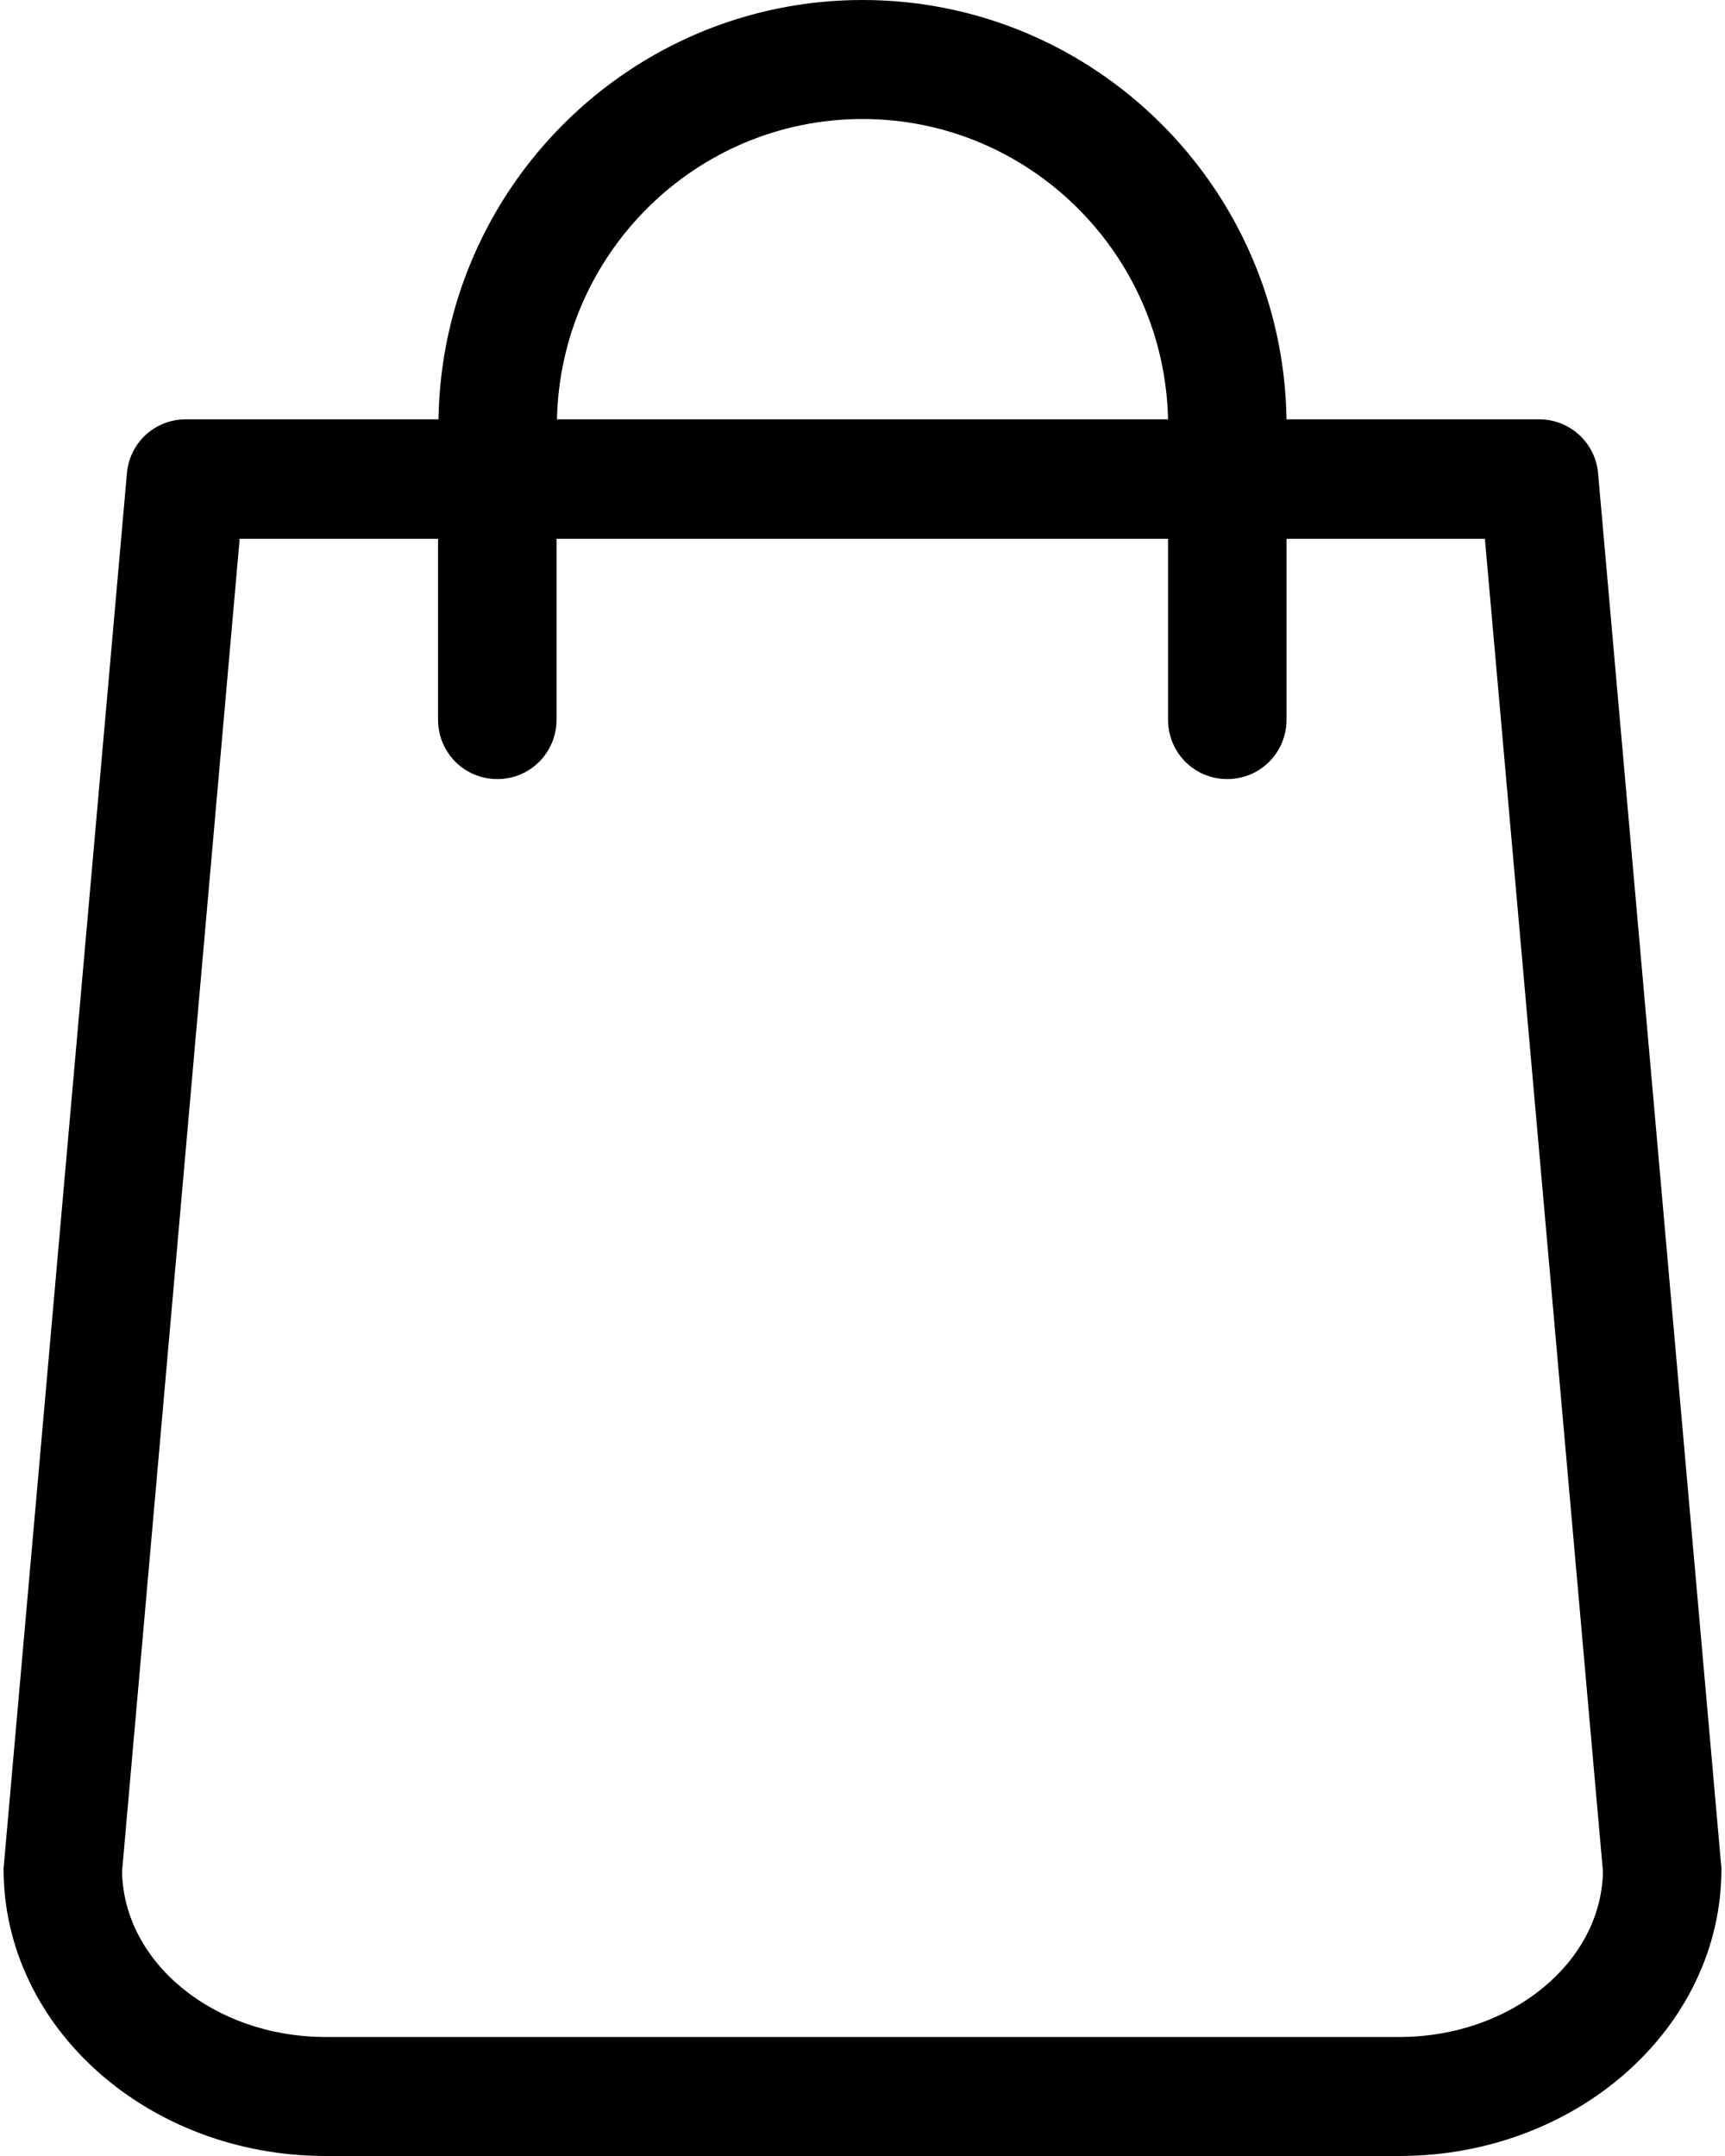<?xml version="1.0" encoding="UTF-8"?>
<svg width="16px" height="20px" viewBox="0 0 16 20" version="1.1" xmlns="http://www.w3.org/2000/svg" xmlns:xlink="http://www.w3.org/1999/xlink">
    <!-- Generator: Sketch 49 (51002) - http://www.bohemiancoding.com/sketch -->
    <title>shopping-bag</title>
    <desc>Created with Sketch.</desc>
    <defs></defs>
    <g id="Welcome" stroke="none" stroke-width="1" fill="none" fill-rule="evenodd">
        <g id="Desktop-HD-Copy-4" transform="translate(-1476, -51)" fill="#000000" fill-rule="nonzero">
            <g id="shopping-bag" transform="translate(1476, 51)">
                <path d="M15.963,17.288 L14.823,4.393 C14.799,4.106 14.559,3.89 14.278,3.89 L11.933,3.89 C11.9,1.738 10.15,0 8,0 C5.85,0 4.1,1.738 4.067,3.89 L1.722,3.89 C1.437,3.89 1.201,4.106 1.177,4.393 L0.037,17.288 C0.037,17.305 0.033,17.321 0.033,17.337 C0.033,18.806 1.372,20 3.021,20 L12.979,20 C14.628,20 15.967,18.806 15.967,17.337 C15.967,17.321 15.967,17.305 15.963,17.288 Z M8,1.104 C9.543,1.104 10.801,2.348 10.834,3.89 L5.166,3.89 C5.199,2.348 6.457,1.104 8,1.104 Z M12.979,18.896 L3.021,18.896 C1.987,18.896 1.148,18.209 1.132,17.362 L2.223,4.998 L4.063,4.998 L4.063,6.675 C4.063,6.982 4.307,7.227 4.613,7.227 C4.918,7.227 5.162,6.982 5.162,6.675 L5.162,4.998 L10.834,4.998 L10.834,6.675 C10.834,6.982 11.078,7.227 11.383,7.227 C11.689,7.227 11.933,6.982 11.933,6.675 L11.933,4.998 L13.773,4.998 L14.868,17.362 C14.852,18.209 14.009,18.896 12.979,18.896 Z" id="Shape"></path>
            </g>
        </g>
    </g>
</svg>